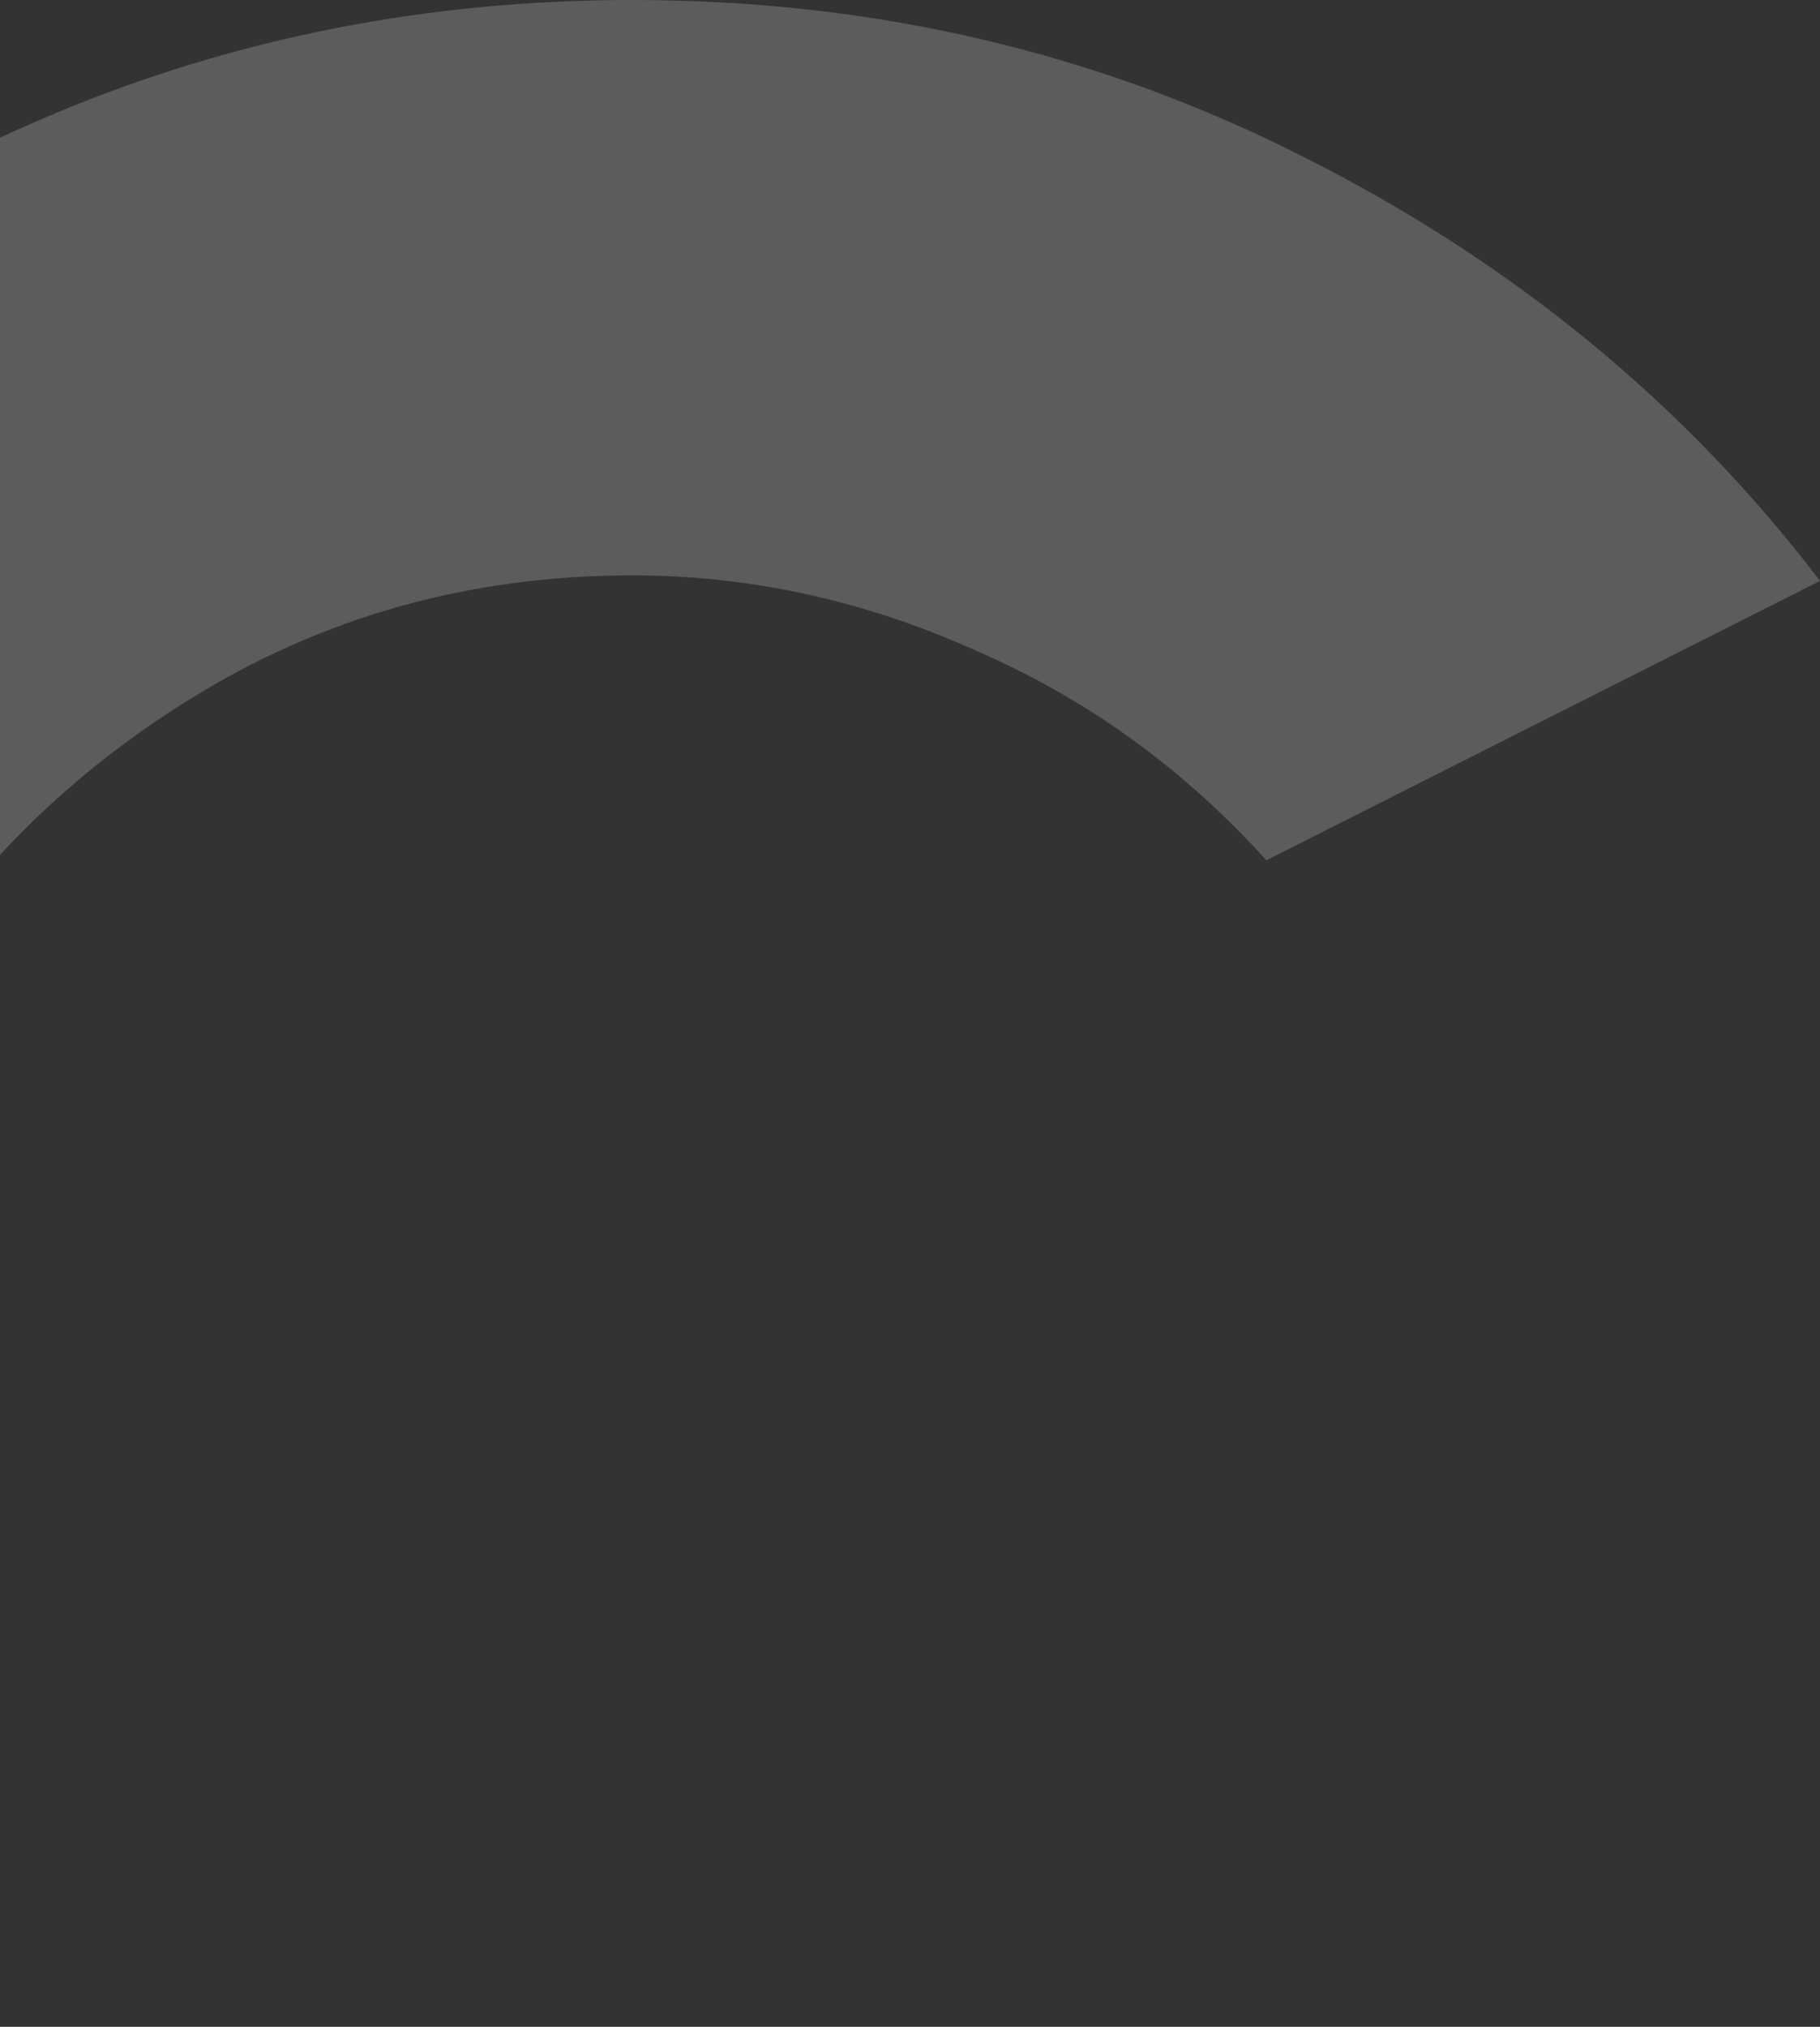 <svg width="336" height="374" viewBox="0 0 336 374" fill="none" xmlns="http://www.w3.org/2000/svg">
<rect x="0" y="0" width="336" height="374" fill="#333333" stroke="none"/>
<path d="M233.793 379.765L336 431.319C311.089 463.646 279.402 489.509 240.937 508.905C202.838 528.302 161.442 538 116.75 538C66.196 538 20.038 525.92 -21.724 501.759C-63.12 477.598 -96.273 445.271 -121.184 404.776C-145.728 363.941 -158 318.853 -158 269.51C-158 232.078 -150.857 197.199 -136.57 164.871C-122.283 132.203 -102.684 103.619 -77.773 79.118C-52.496 54.276 -23.189 34.88 10.147 20.928C43.483 6.976 79.017 0 116.75 0C161.442 0 202.838 9.698 240.937 29.095C279.402 48.491 311.089 74.524 336 107.192L233.793 158.746C218.407 141.731 200.457 128.8 179.942 119.953C159.427 110.765 138.363 106.171 116.75 106.171C86.71 106.171 59.419 113.827 34.874 129.14C10.696 144.113 -8.536 164.02 -22.823 188.861C-36.744 213.362 -43.704 240.245 -43.704 269.51C-43.704 298.435 -36.561 325.318 -22.274 350.159C-7.987 374.66 11.246 394.397 35.424 409.37C59.968 424.343 87.077 431.829 116.75 431.829C139.462 431.829 161.076 427.065 181.591 417.537C202.105 408.009 219.506 395.418 233.793 379.765Z" fill="white" fill-opacity="0.2"/>
</svg>
